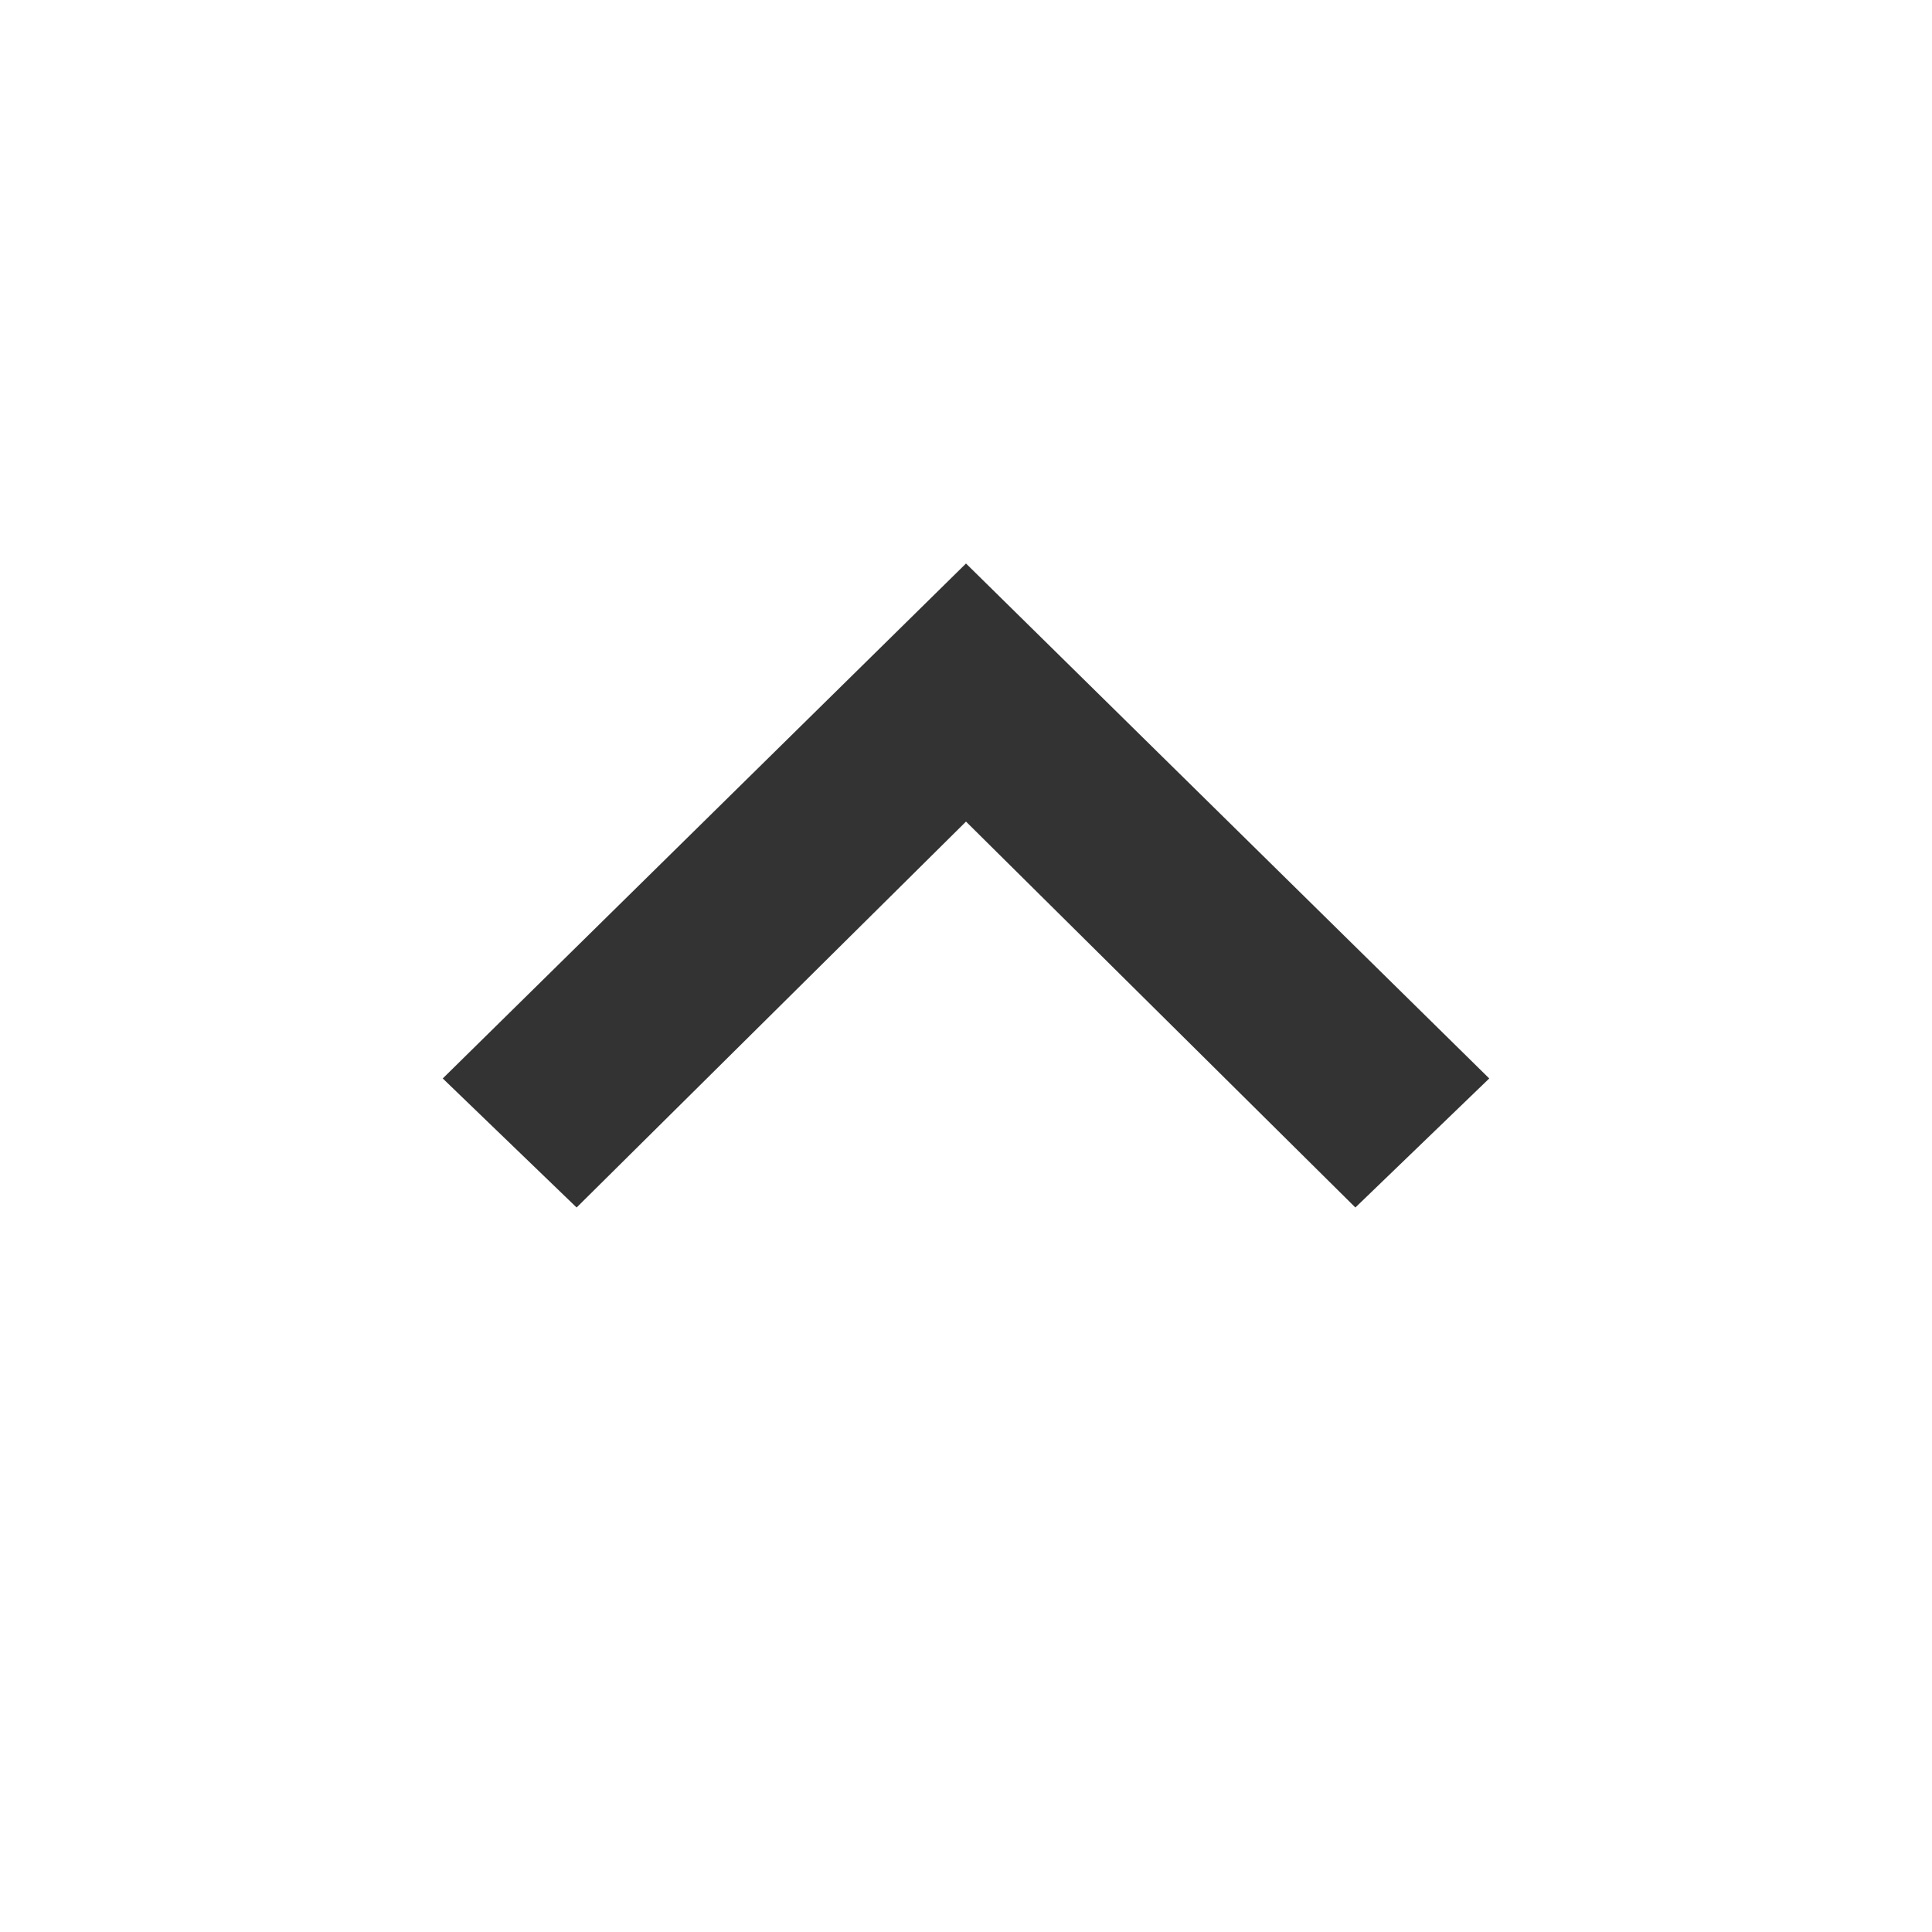 <svg width="24" height="24" viewBox="0 0 24 24" fill="none" xmlns="http://www.w3.org/2000/svg">
<g id="24 / Arrow_down_24">
<path id="Mask" d="M7.163 15L12 10.206L16.837 15L18.5 13.397L12 7L5.5 13.397L7.163 15Z" fill="#333333"/>
</g>
</svg>
